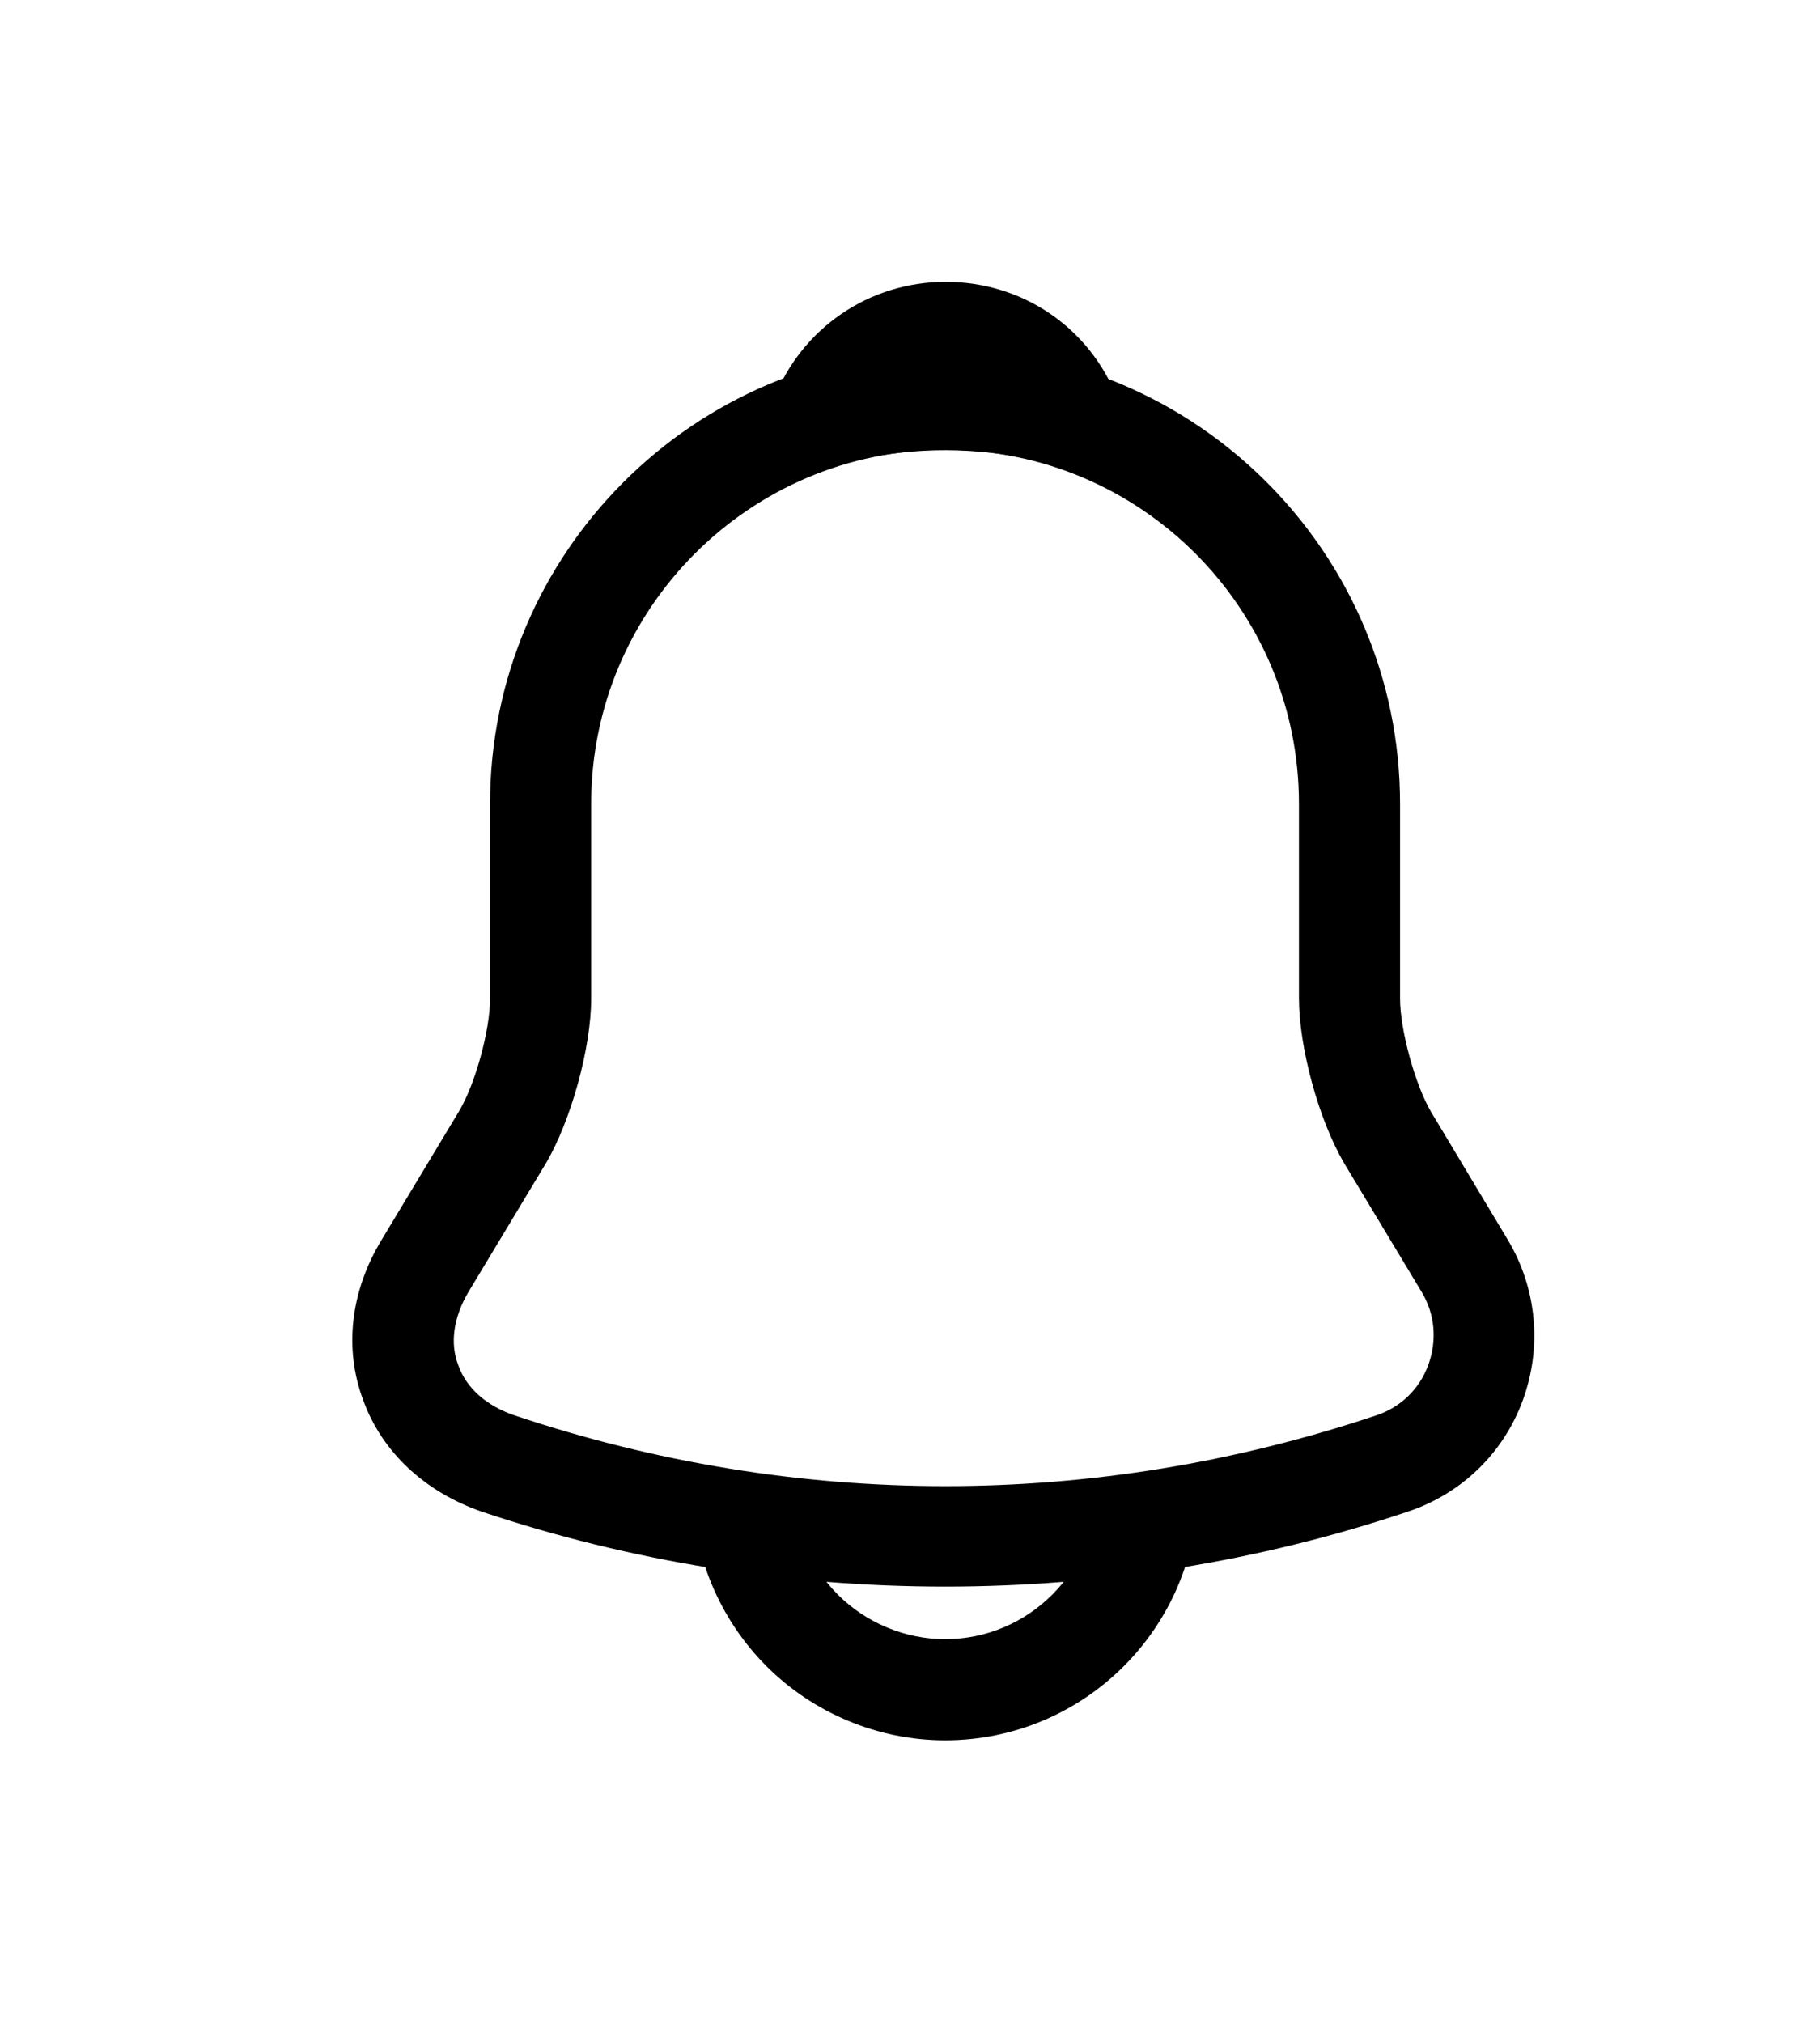 <svg width="27" height="30" viewBox="0 0 27 30" fill="none" xmlns="http://www.w3.org/2000/svg">
<g filter="url(#filter0_d_258_22)">
<path d="M12.02 21.53C9.69 21.53 7.36 21.16 5.15 20.42C4.31 20.13 3.67 19.54 3.39 18.77C3.1 18 3.2 17.15 3.66 16.39L4.81 14.48C5.05 14.08 5.27 13.28 5.27 12.81V9.92C5.27 6.2 8.3 3.17 12.02 3.17C15.74 3.17 18.77 6.2 18.77 9.92V12.81C18.77 13.27 18.99 14.08 19.23 14.49L20.37 16.39C20.8 17.11 20.88 17.98 20.59 18.77C20.3 19.56 19.67 20.16 18.88 20.42C16.68 21.16 14.35 21.53 12.02 21.53ZM12.02 4.67C9.13 4.67 6.77 7.02 6.77 9.92V12.81C6.77 13.54 6.47 14.62 6.1 15.25L4.95 17.16C4.73 17.53 4.67 17.92 4.8 18.25C4.92 18.59 5.22 18.85 5.63 18.99C9.81 20.39 14.24 20.39 18.42 18.99C18.78 18.87 19.06 18.6 19.19 18.24C19.32 17.88 19.29 17.49 19.09 17.16L17.94 15.25C17.56 14.6 17.27 13.53 17.27 12.8V9.92C17.27 7.02 14.92 4.67 12.02 4.67Z" fill="#17013F" style="fill:#17013F;fill:color(display-p3 0.09 0.004 0.247);fill-opacity:1;"/>
</g>
<g filter="url(#filter1_d_258_22)">
<path d="M13.88 4.94C13.81 4.94 13.74 4.93 13.67 4.91C13.38 4.83 13.1 4.77 12.83 4.73C11.98 4.62 11.16 4.68 10.39 4.91C10.11 5 9.81 4.91 9.62 4.7C9.43 4.49 9.37 4.19 9.48 3.92C9.89 2.87 10.89 2.18 12.03 2.18C13.17 2.18 14.17 2.86 14.58 3.92C14.68 4.19 14.63 4.49 14.44 4.7C14.29 4.86 14.08 4.94 13.88 4.94Z" fill="#17013F" style="fill:#17013F;fill:color(display-p3 0.09 0.004 0.247);fill-opacity:1;"/>
</g>
<g filter="url(#filter2_d_258_22)">
<path d="M12.02 23.81C11.03 23.81 10.07 23.41 9.37 22.71C8.67 22.01 8.27 21.05 8.27 20.06H9.77C9.77 20.65 10.01 21.23 10.43 21.65C10.85 22.07 11.43 22.31 12.02 22.31C13.26 22.31 14.27 21.3 14.27 20.06H15.77C15.77 22.13 14.09 23.81 12.02 23.81Z" fill="#17013F" style="fill:#17013F;fill:color(display-p3 0.09 0.004 0.247);fill-opacity:1;"/>
</g>
<defs>
<filter id="filter0_d_258_22" x="1.227" y="1.17" width="25.535" height="26.36" filterUnits="userSpaceOnUse" color-interpolation-filters="sRGB">
<feFlood flood-opacity="0" result="BackgroundImageFix"/>
<feColorMatrix in="SourceAlpha" type="matrix" values="0 0 0 0 0 0 0 0 0 0 0 0 0 0 0 0 0 0 127 0" result="hardAlpha"/>
<feOffset dx="2" dy="2"/>
<feGaussianBlur stdDeviation="2"/>
<feComposite in2="hardAlpha" operator="out"/>
<feColorMatrix type="matrix" values="0 0 0 0 0.192 0 0 0 0 0.412 0 0 0 0 0.361 0 0 0 0.2 0"/>
<feBlend mode="normal" in2="BackgroundImageFix" result="effect1_dropShadow_258_22"/>
<feBlend mode="normal" in="SourceGraphic" in2="effect1_dropShadow_258_22" result="shape"/>
</filter>
<filter id="filter1_d_258_22" x="7.425" y="0.18" width="13.205" height="10.765" filterUnits="userSpaceOnUse" color-interpolation-filters="sRGB">
<feFlood flood-opacity="0" result="BackgroundImageFix"/>
<feColorMatrix in="SourceAlpha" type="matrix" values="0 0 0 0 0 0 0 0 0 0 0 0 0 0 0 0 0 0 127 0" result="hardAlpha"/>
<feOffset dx="2" dy="2"/>
<feGaussianBlur stdDeviation="2"/>
<feComposite in2="hardAlpha" operator="out"/>
<feColorMatrix type="matrix" values="0 0 0 0 0.192 0 0 0 0 0.412 0 0 0 0 0.361 0 0 0 0.2 0"/>
<feBlend mode="normal" in2="BackgroundImageFix" result="effect1_dropShadow_258_22"/>
<feBlend mode="normal" in="SourceGraphic" in2="effect1_dropShadow_258_22" result="shape"/>
</filter>
<filter id="filter2_d_258_22" x="6.27" y="18.06" width="15.5" height="11.75" filterUnits="userSpaceOnUse" color-interpolation-filters="sRGB">
<feFlood flood-opacity="0" result="BackgroundImageFix"/>
<feColorMatrix in="SourceAlpha" type="matrix" values="0 0 0 0 0 0 0 0 0 0 0 0 0 0 0 0 0 0 127 0" result="hardAlpha"/>
<feOffset dx="2" dy="2"/>
<feGaussianBlur stdDeviation="2"/>
<feComposite in2="hardAlpha" operator="out"/>
<feColorMatrix type="matrix" values="0 0 0 0 0.192 0 0 0 0 0.412 0 0 0 0 0.361 0 0 0 0.2 0"/>
<feBlend mode="normal" in2="BackgroundImageFix" result="effect1_dropShadow_258_22"/>
<feBlend mode="normal" in="SourceGraphic" in2="effect1_dropShadow_258_22" result="shape"/>
</filter>
</defs>
</svg>
